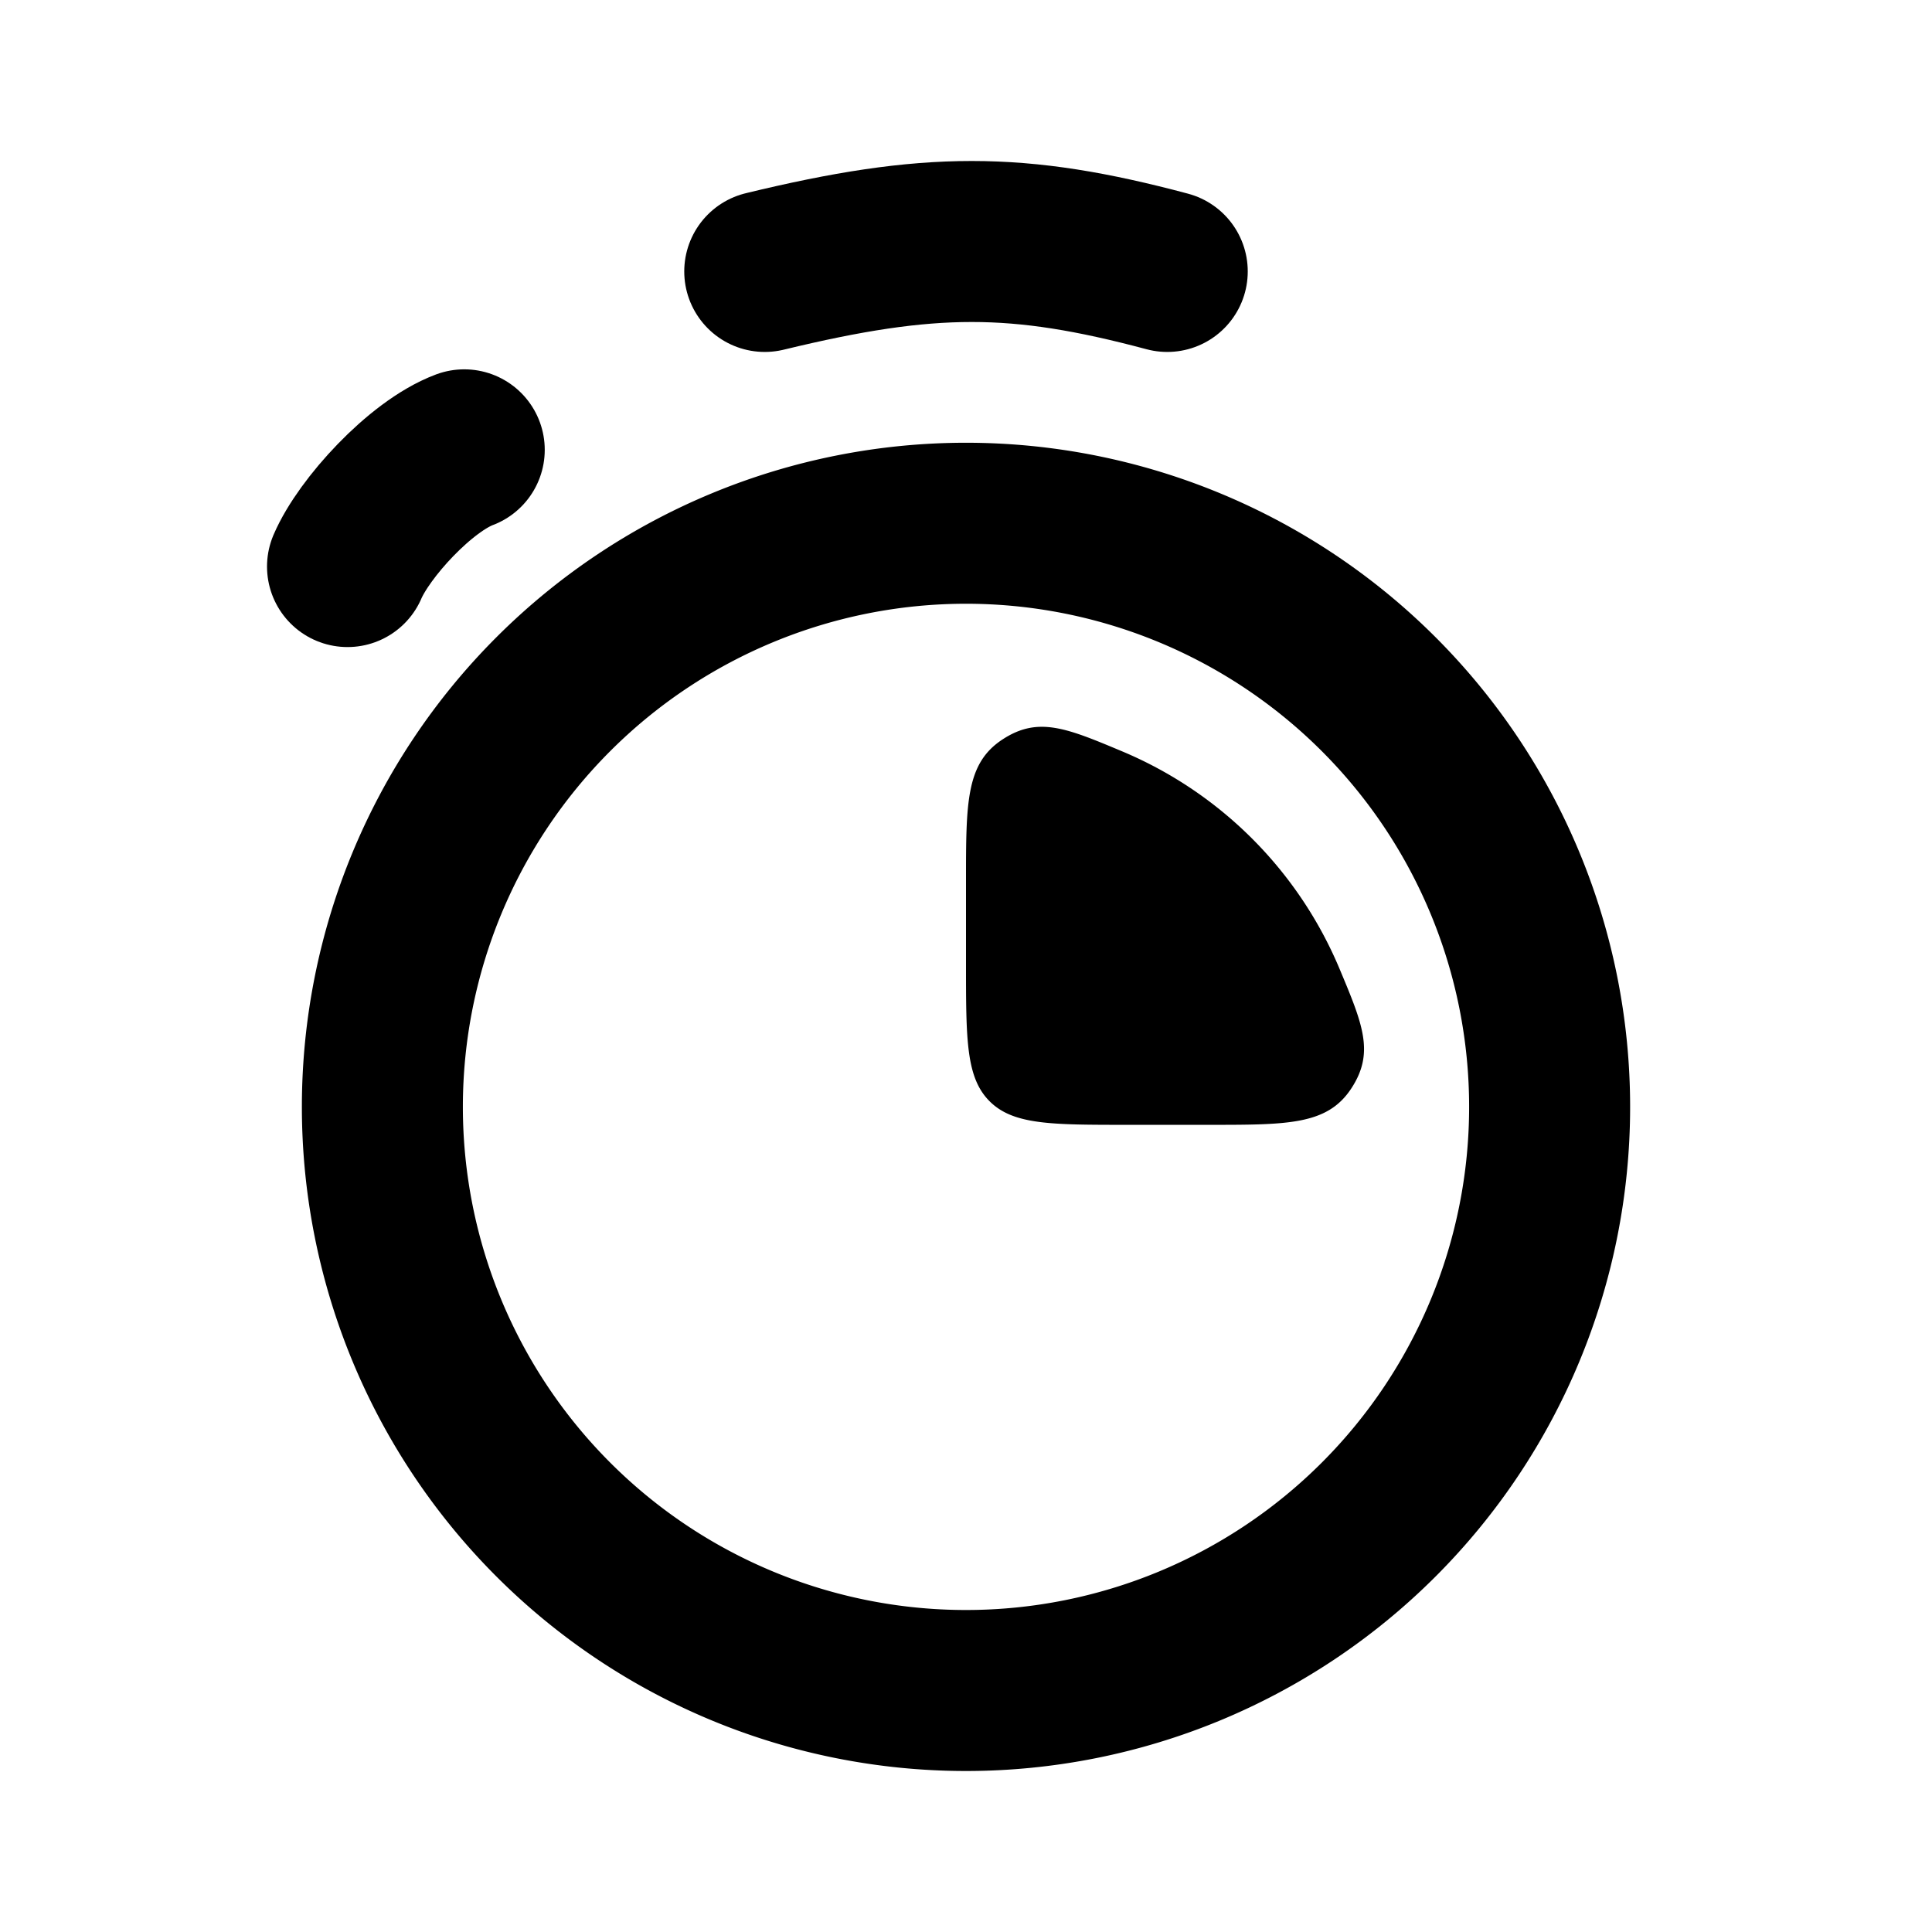<svg width="24" height="24" fill="none" xmlns="http://www.w3.org/2000/svg"><path d="M19.25 13.75a7.25 7.25 0 1 1-14.5 0 7.25 7.25 0 0 1 14.5 0z" stroke="currentColor" stroke-width="2"/><path d="M16.636 12.025a5.045 5.045 0 0 0-2.688-2.688c-.703-.295-1.055-.443-1.501-.147C12 9.487 12 9.973 12 10.946v1.027c0 .943 0 1.414.293 1.707.293.293.764.293 1.707.293h1.027c.973 0 1.459 0 1.756-.447.296-.447.148-.798-.147-1.501z" fill="currentColor"/><path d="M9.5 3.372c2.047-.496 3.142-.496 5 0M4.317 7.038c.204-.476.906-1.246 1.45-1.45" stroke="currentColor" stroke-width="2" stroke-linecap="round"/></svg>